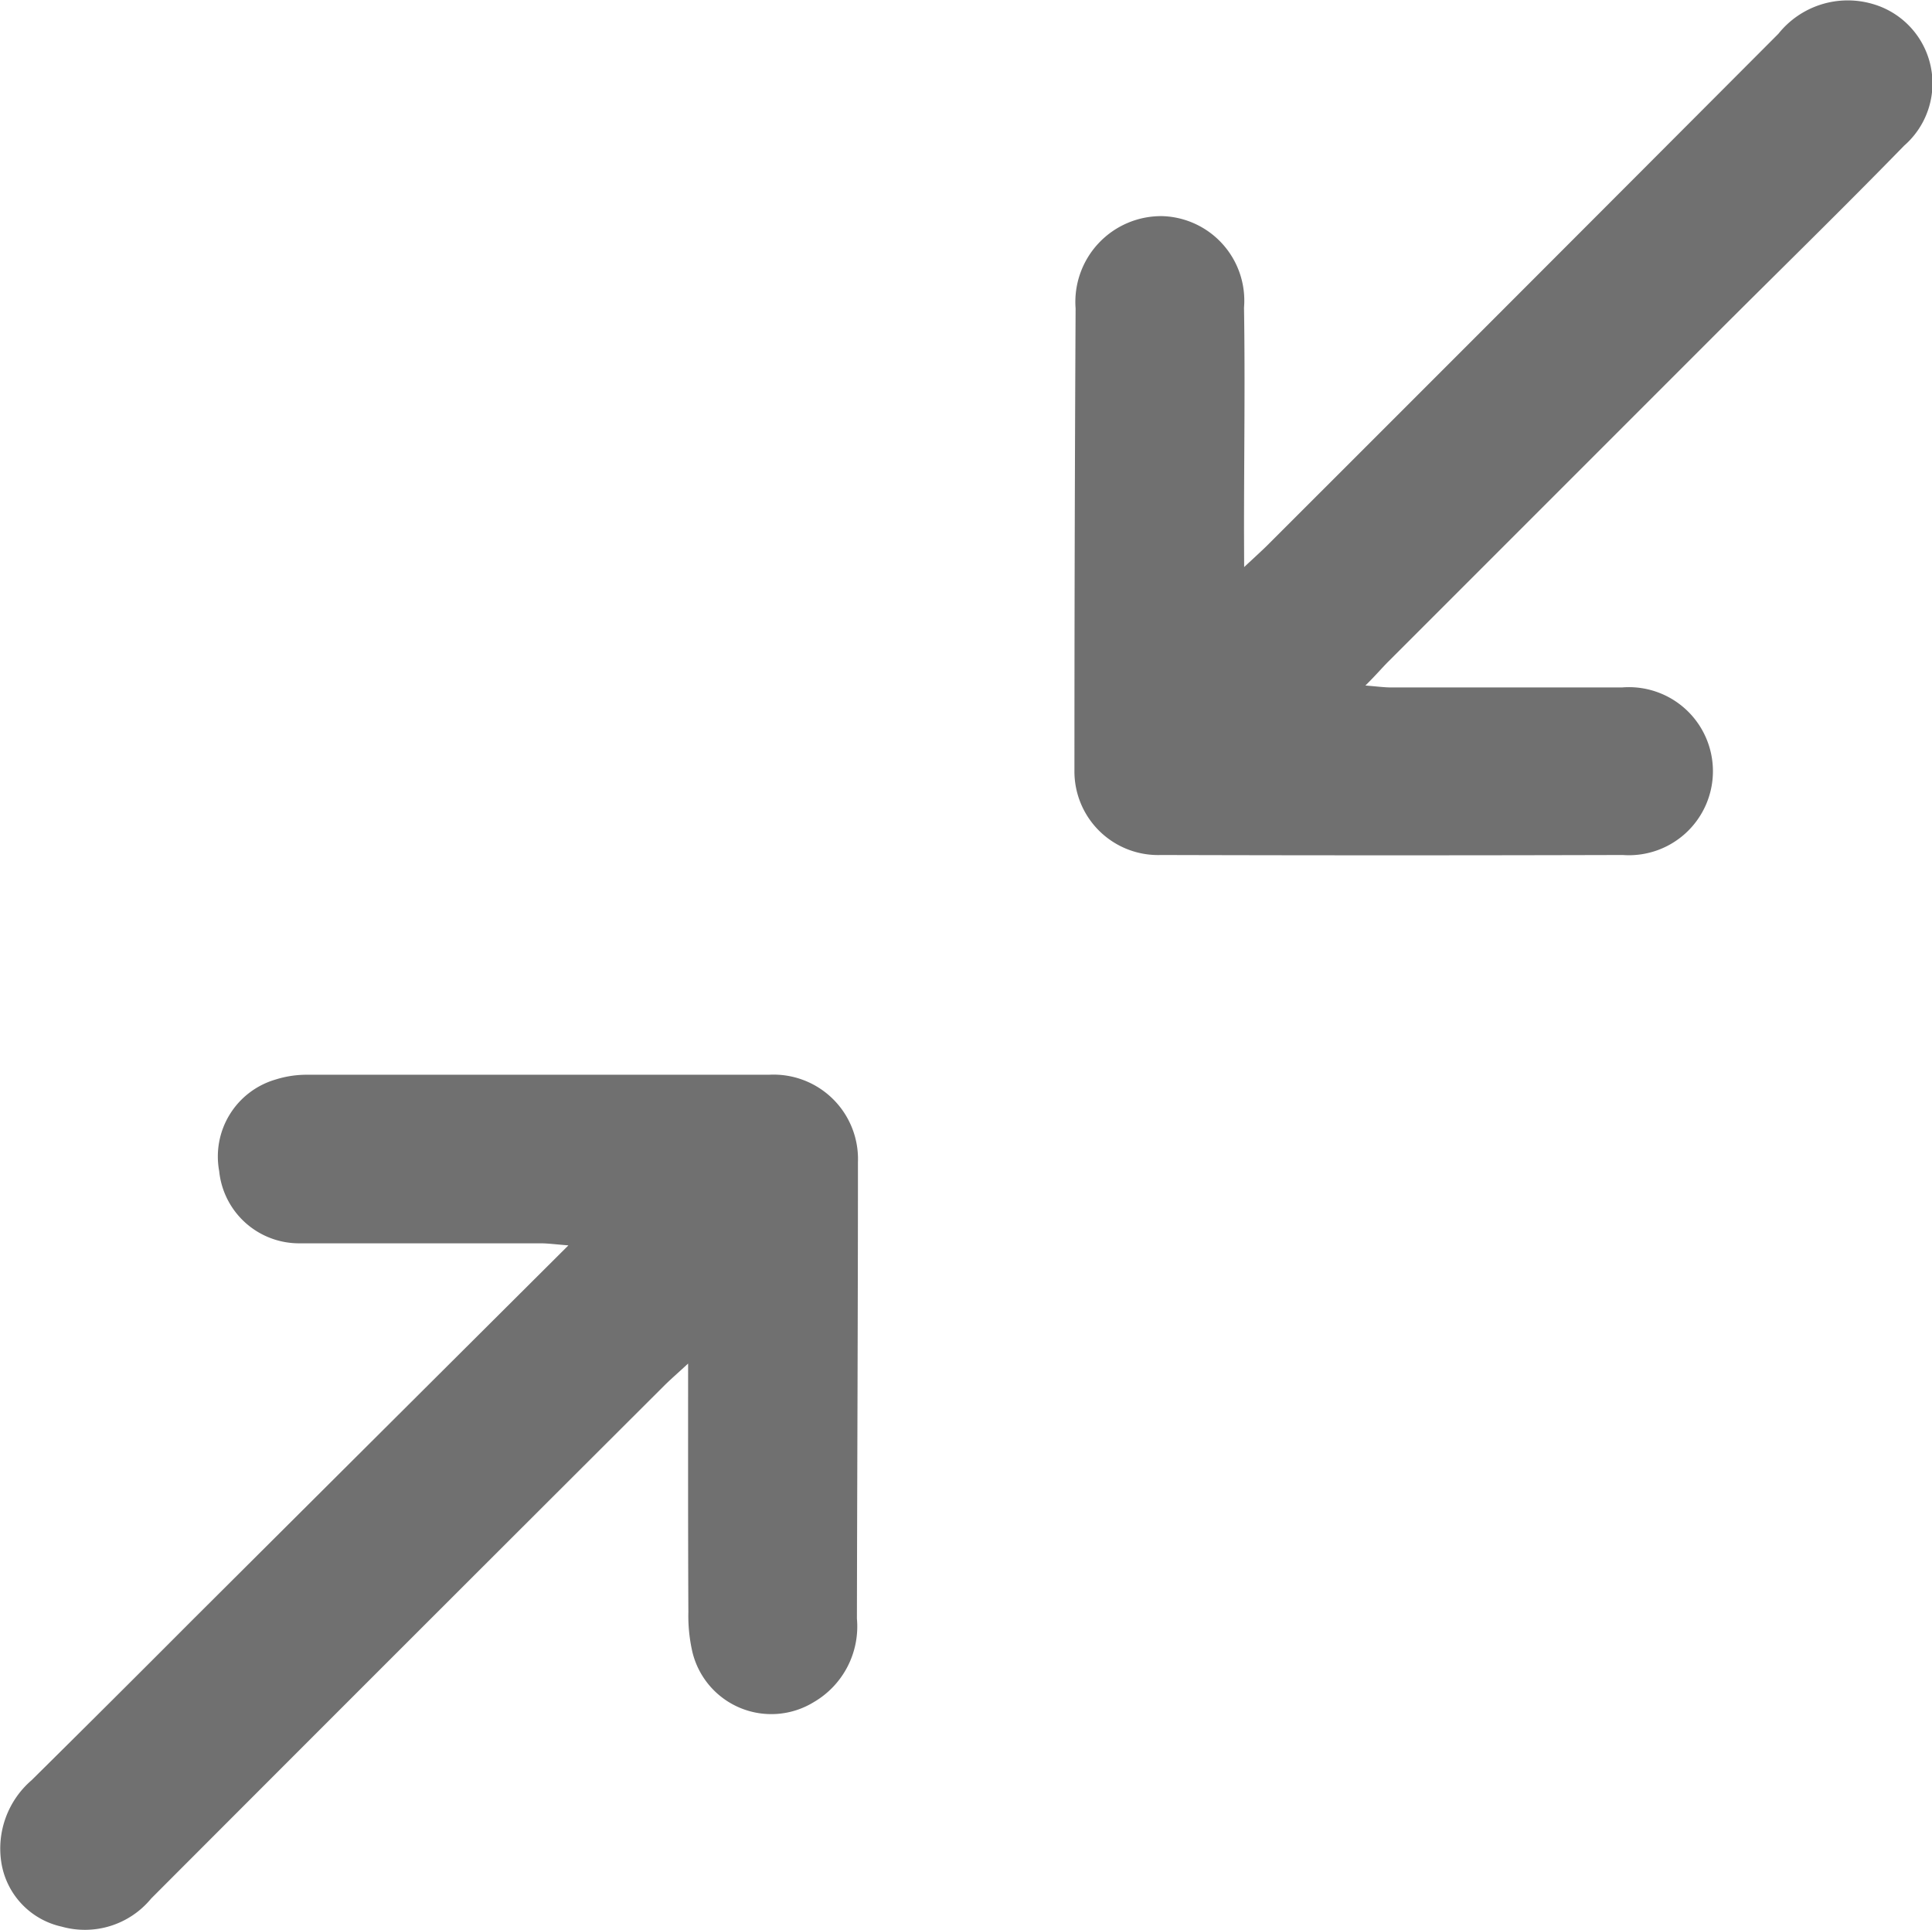 <svg xmlns="http://www.w3.org/2000/svg" width="14.993" height="14.977" viewBox="0 0 14.993 14.977"><defs><style>.a{fill:#707070;}</style></defs><g transform="translate(1002.972 -531.567) rotate(180)"><g transform="translate(987.979 -546.544)"><path class="a" d="M1.317,4.4c.094-.088.149-.137.2-.189Q3.492,2.238,5.463.262A.689.689,0,0,1,6.192.03a.641.641,0,0,1,.247,1.1c-.494.507-1,1-1.5,1.5l-2.5,2.5c-.053.053-.1.109-.181.189.089.007.147.015.2.015.6,0,1.194,0,1.791,0a.652.652,0,1,1,.006,1.3q-1.791.005-3.583,0A.649.649,0,0,1,0,5.976Q0,4.185.009,2.393a.666.666,0,0,1,.674-.716.656.656,0,0,1,.633.71c.009.576,0,1.153,0,1.729Z" transform="translate(6.655 14.977) rotate(180)"/><path class="a" d="M5.339,2.241c-.089.082-.14.126-.187.173Q3.161,4.4,1.172,6.392a.666.666,0,0,1-.694.218.606.606,0,0,1-.469-.5.7.7,0,0,1,.235-.636q.63-.623,1.255-1.25l2.911-2.9c-.1-.008-.153-.015-.208-.016-.625,0-1.25,0-1.876,0A.623.623,0,0,1,1.7.748.622.622,0,0,1,2.138.037.8.8,0,0,1,2.383,0Q4.175,0,5.968,0a.655.655,0,0,1,.689.677c0,1.181-.006,2.362-.008,3.543a.679.679,0,0,1-.335.648.63.63,0,0,1-.942-.39,1.259,1.259,0,0,1-.031-.309C5.338,3.545,5.339,2.92,5.339,2.241Z" transform="translate(14.992 6.638) rotate(180)"/></g></g></svg>